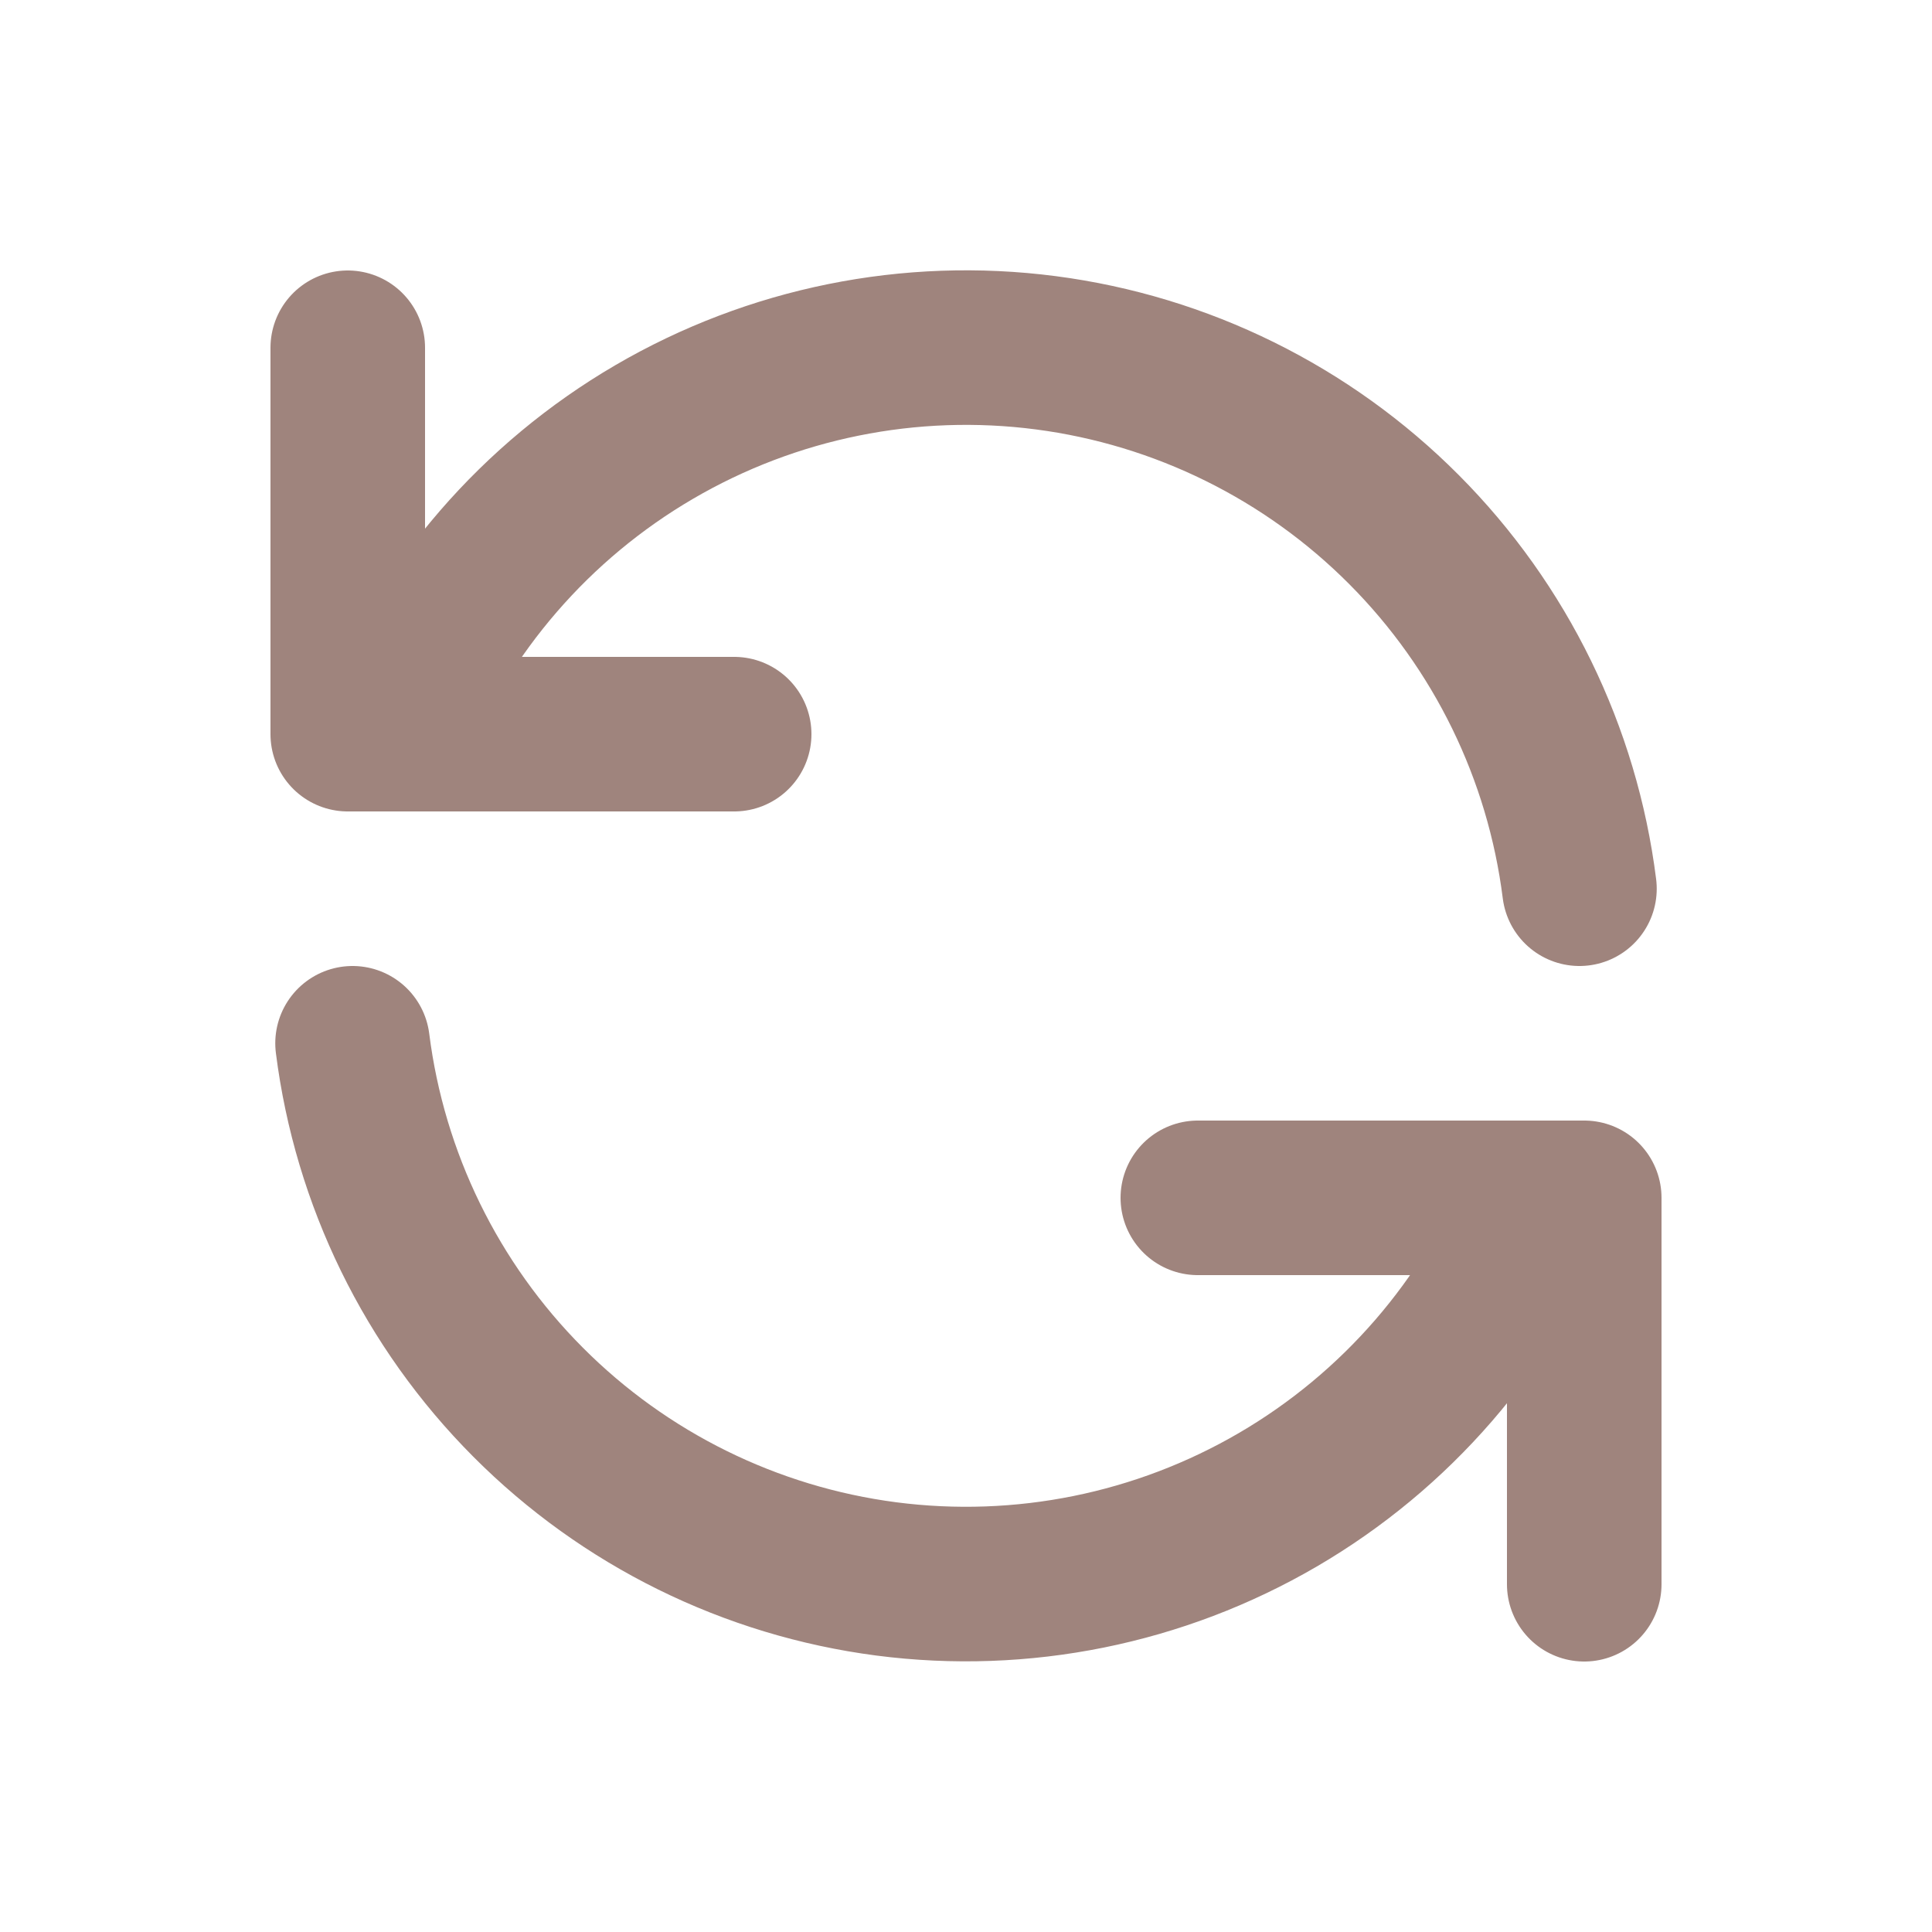 <svg width="25" height="25" viewBox="0 0 25 25" fill="none" xmlns="http://www.w3.org/2000/svg">
<path d="M4.5 4.5V9.5H5.082M5.082 9.5C5.746 7.858 6.936 6.483 8.465 5.59C9.994 4.697 11.777 4.336 13.533 4.565C15.289 4.794 16.92 5.599 18.169 6.854C19.419 8.109 20.217 9.743 20.438 11.5M5.082 9.5H9.5M20.5 20.5V15.5H19.919M19.919 15.5C19.254 17.141 18.064 18.515 16.535 19.407C15.006 20.299 13.224 20.659 11.468 20.431C9.712 20.202 8.082 19.398 6.833 18.144C5.583 16.89 4.784 15.256 4.562 13.5M19.919 15.5H15.5" stroke="#9F847D" stroke-width="2" stroke-linecap="round" stroke-linejoin="round"/>
</svg>
